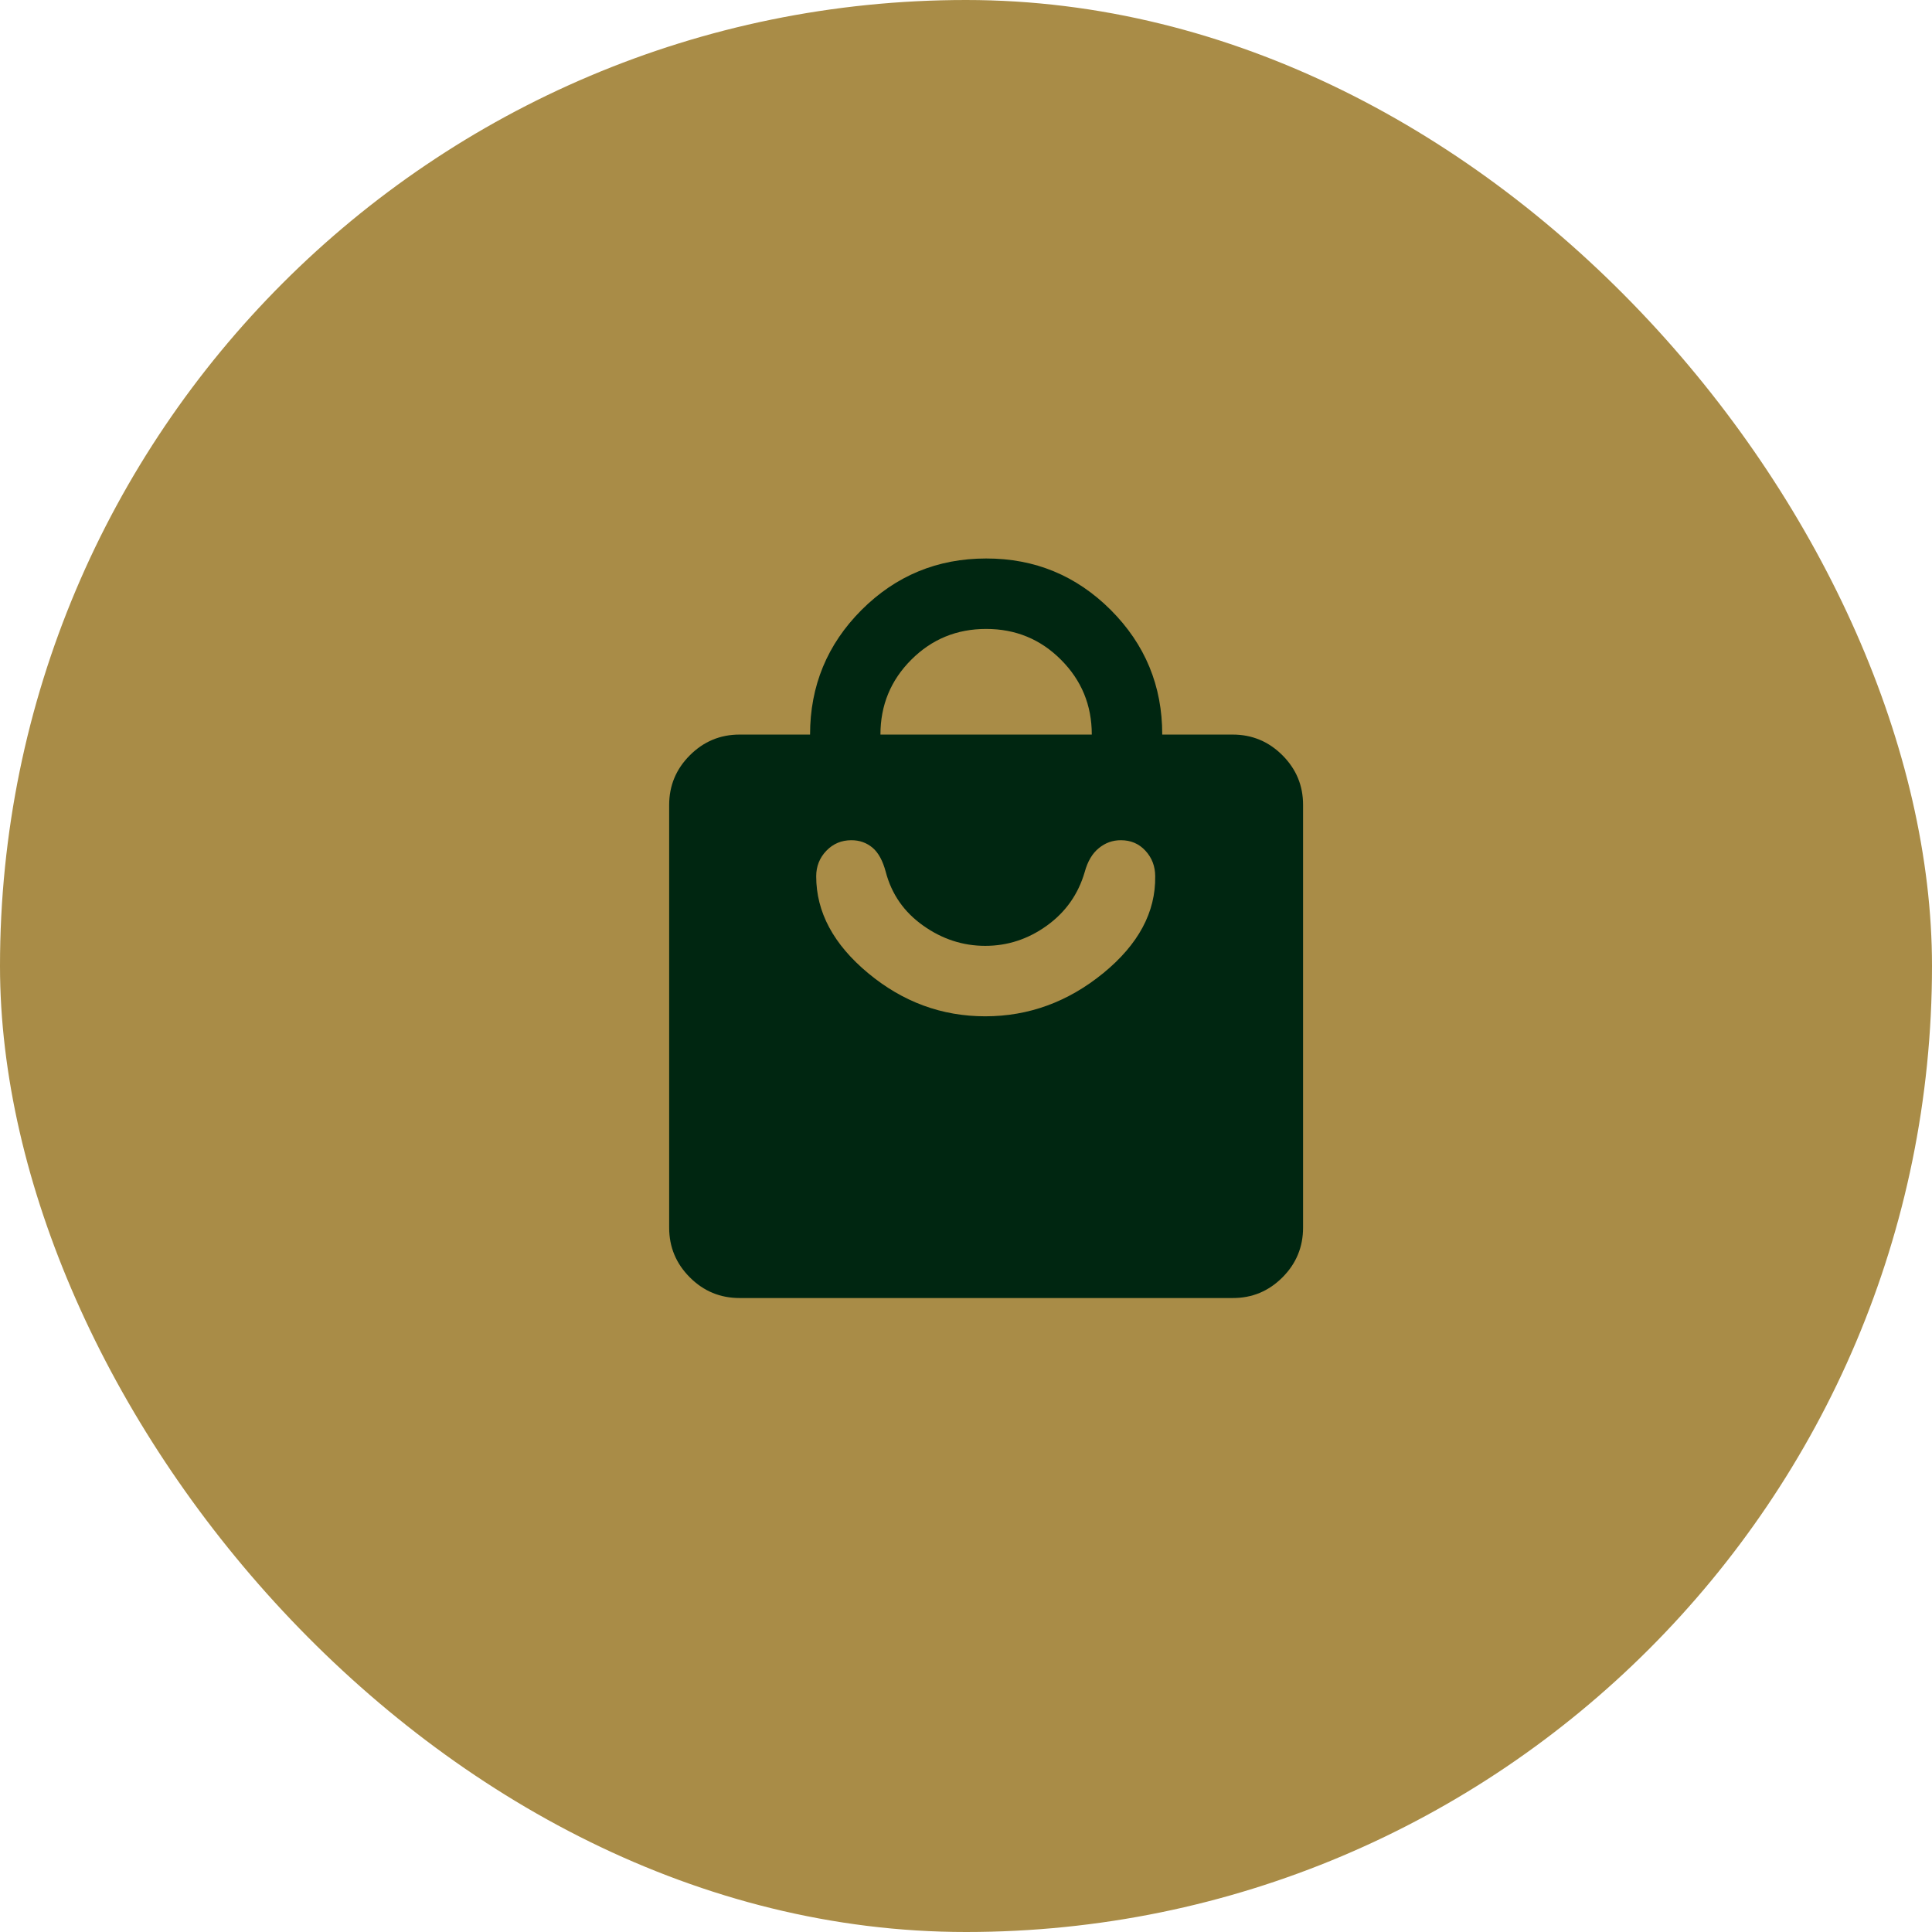 <svg width="28" height="28" viewBox="0 0 28 28" fill="none" xmlns="http://www.w3.org/2000/svg">
<rect width="28" height="28" rx="14" fill="#A98C47"/>
<path d="M10.719 18.812C10.438 18.812 10.198 18.713 9.998 18.513C9.798 18.313 9.698 18.073 9.698 17.792V11.667C9.698 11.386 9.798 11.146 9.998 10.946C10.198 10.746 10.438 10.646 10.719 10.646H11.74C11.74 9.94 11.989 9.338 12.486 8.84C12.984 8.343 13.586 8.094 14.292 8.094C14.997 8.093 15.599 8.342 16.098 8.84C16.596 9.339 16.845 9.94 16.844 10.646H17.865C18.145 10.646 18.386 10.746 18.586 10.946C18.786 11.146 18.886 11.386 18.885 11.667V17.792C18.885 18.072 18.786 18.313 18.586 18.513C18.386 18.713 18.146 18.813 17.865 18.812H10.719ZM12.76 10.646H15.823C15.823 10.22 15.674 9.859 15.376 9.561C15.079 9.263 14.717 9.115 14.292 9.115C13.866 9.115 13.505 9.263 13.207 9.561C12.909 9.859 12.76 10.22 12.76 10.646ZM14.279 14.729C14.908 14.729 15.478 14.521 15.989 14.104C16.499 13.687 16.75 13.219 16.742 12.7C16.742 12.556 16.695 12.432 16.601 12.33C16.508 12.228 16.389 12.177 16.244 12.177C16.125 12.177 16.019 12.215 15.925 12.292C15.831 12.368 15.763 12.483 15.721 12.636C15.627 12.96 15.444 13.219 15.172 13.415C14.9 13.611 14.602 13.708 14.279 13.708C13.956 13.708 13.656 13.611 13.38 13.415C13.103 13.219 12.922 12.96 12.837 12.636C12.794 12.475 12.731 12.358 12.646 12.286C12.56 12.214 12.458 12.177 12.339 12.177C12.195 12.177 12.074 12.228 11.976 12.33C11.878 12.432 11.829 12.556 11.829 12.7C11.829 13.219 12.08 13.687 12.582 14.104C13.084 14.521 13.649 14.729 14.279 14.729Z" fill="#002611"/>
</svg>
